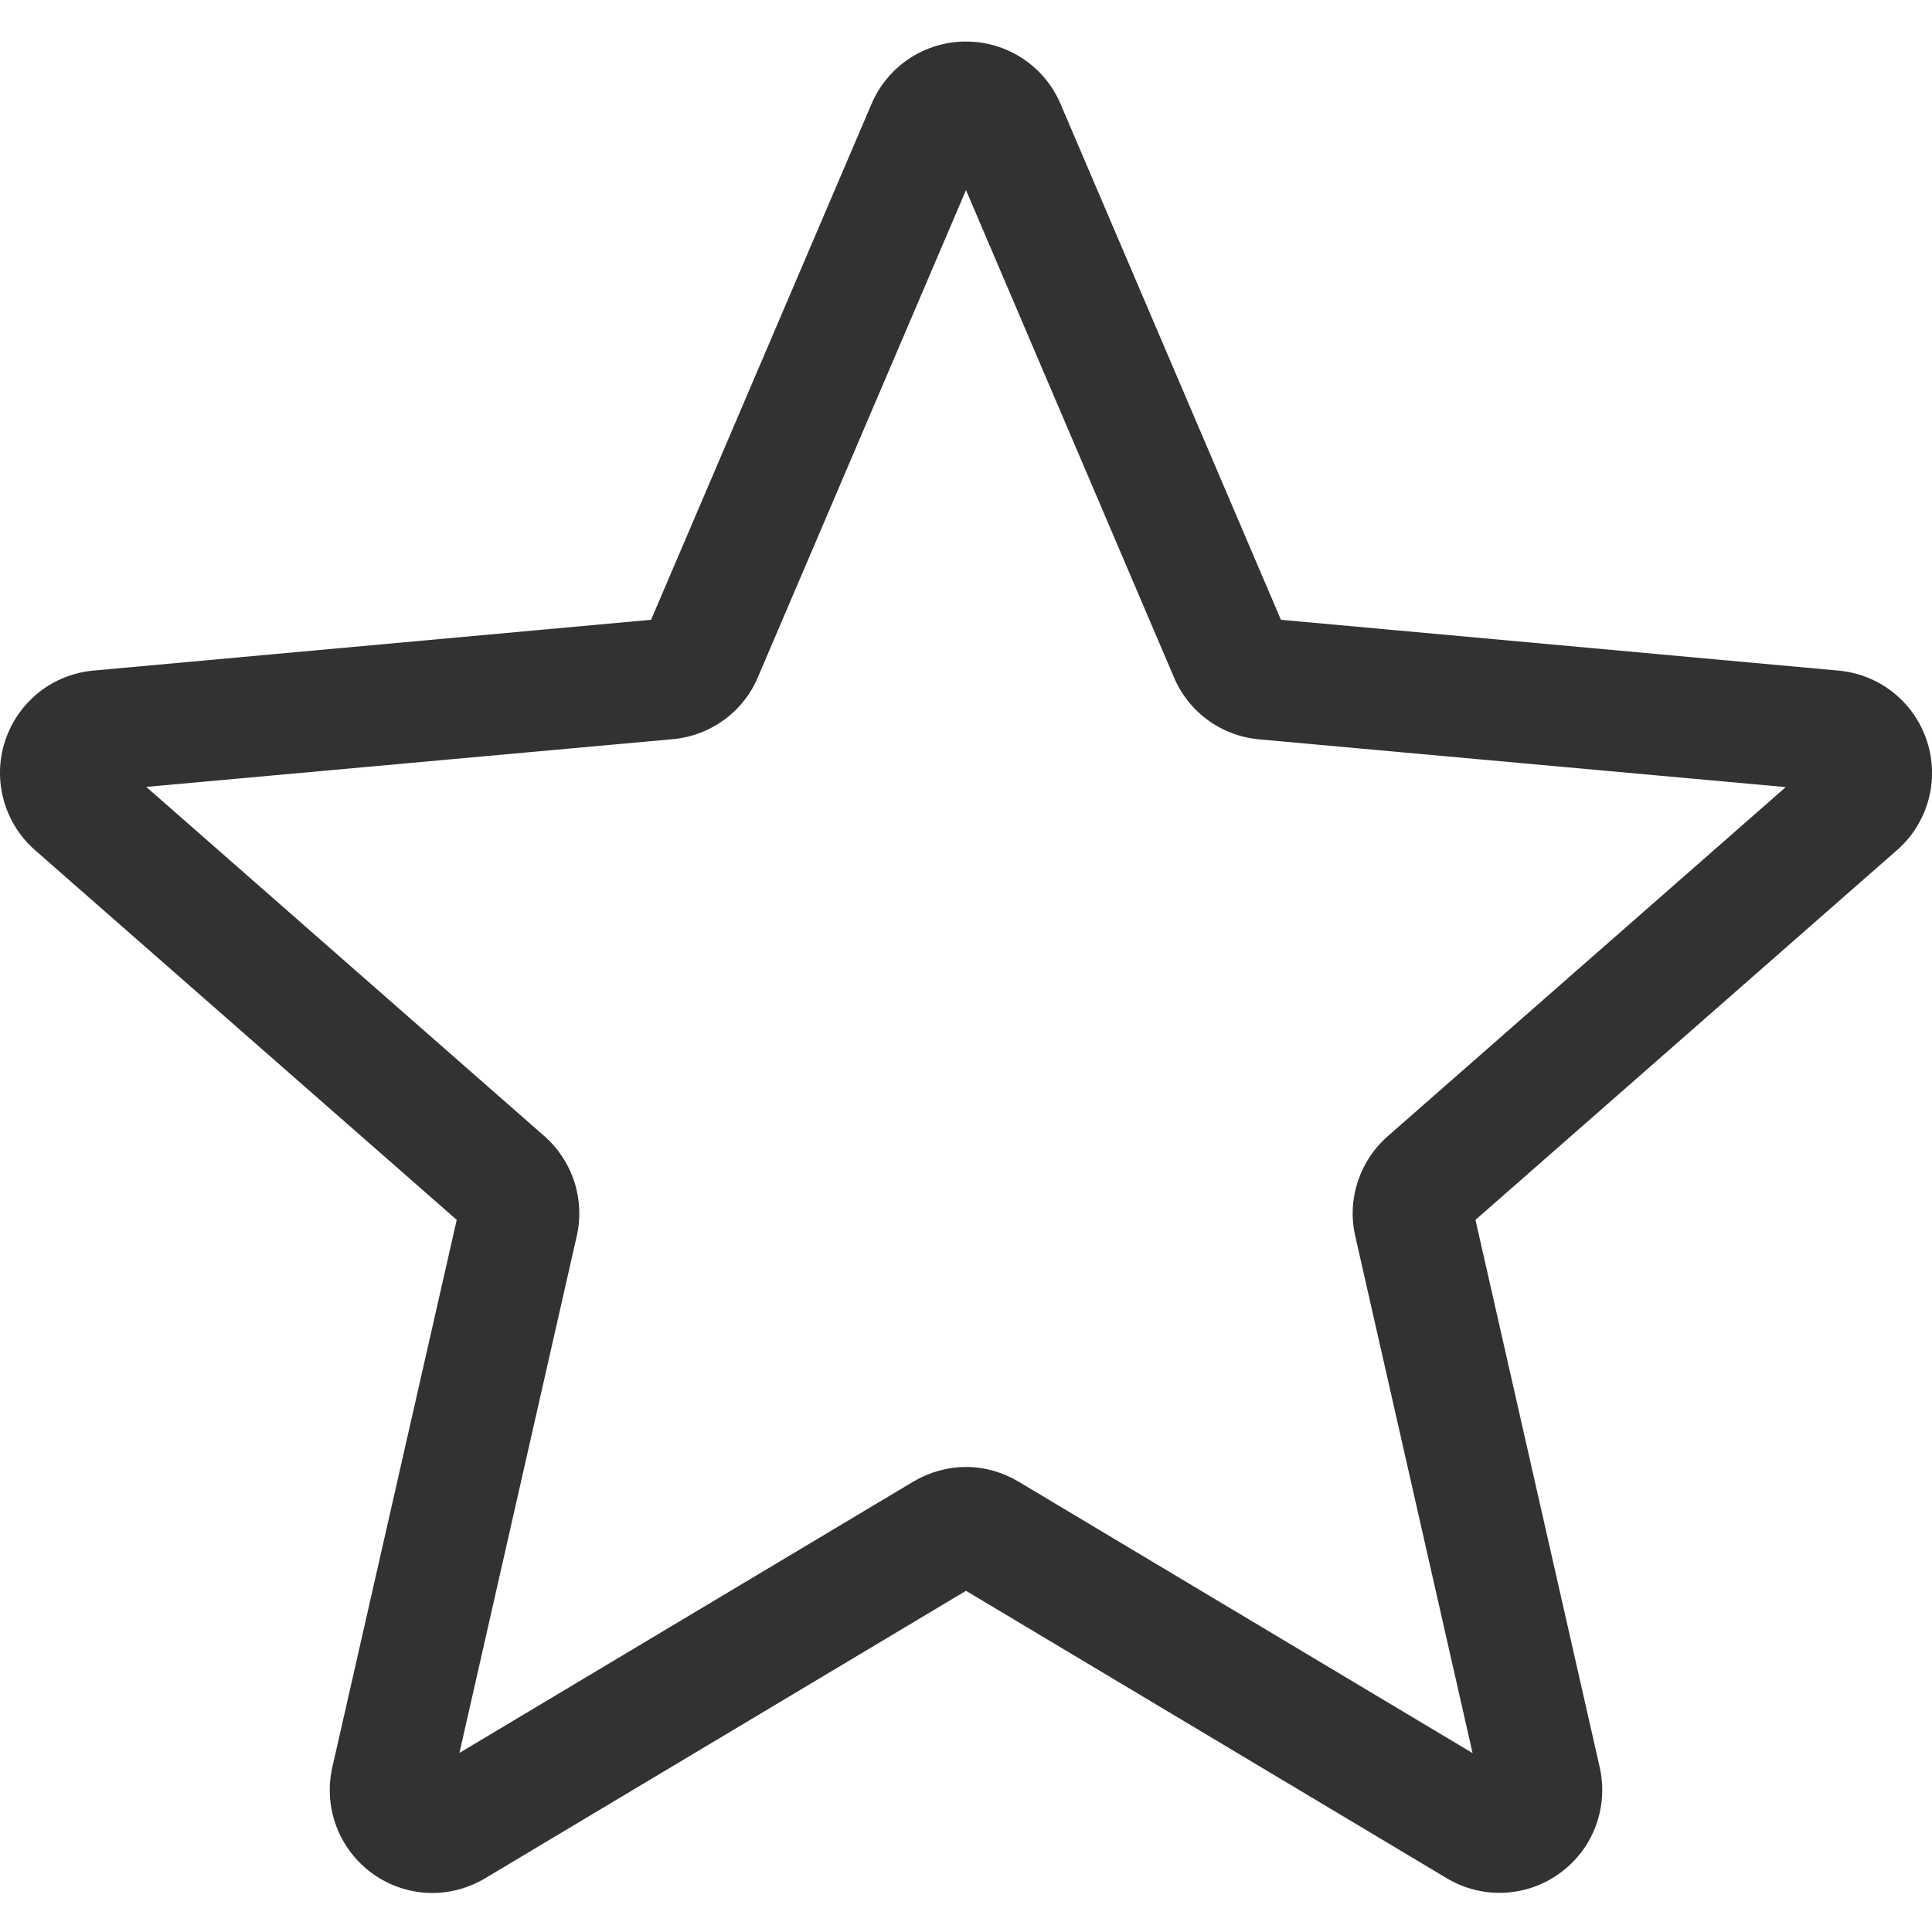 <svg width="10" height="10" viewBox="0 0 10 10" fill="none" xmlns="http://www.w3.org/2000/svg">
<g clip-path="url(#clip0)">
<path d="M2.238 9.798C2.129 9.798 2.02 9.764 1.927 9.697C1.754 9.571 1.673 9.356 1.72 9.148L2.364 6.314L0.182 4.401C0.022 4.261 -0.04 4.039 0.026 3.836C0.092 3.634 0.271 3.49 0.483 3.471L3.37 3.208L4.511 0.538C4.595 0.341 4.787 0.215 5 0.215C5.213 0.215 5.405 0.341 5.489 0.537L6.63 3.208L9.516 3.471C9.729 3.49 9.908 3.634 9.974 3.836C10.04 4.038 9.979 4.261 9.818 4.401L7.637 6.314L8.28 9.147C8.327 9.356 8.246 9.571 8.073 9.696C7.901 9.821 7.671 9.831 7.489 9.722L5 8.234L2.511 9.722C2.427 9.772 2.333 9.798 2.238 9.798ZM5 7.593C5.095 7.593 5.188 7.619 5.272 7.669L7.622 9.074L7.015 6.399C6.971 6.209 7.036 6.01 7.183 5.881L9.243 4.074L6.518 3.827C6.321 3.809 6.152 3.686 6.076 3.505L5 0.984L3.923 3.505C3.847 3.685 3.678 3.808 3.482 3.826L0.757 4.073L2.817 5.88C2.964 6.009 3.029 6.208 2.985 6.399L2.378 9.073L4.727 7.669C4.812 7.619 4.905 7.593 5 7.593ZM3.348 3.26C3.348 3.26 3.348 3.261 3.347 3.261L3.348 3.26ZM6.651 3.259L6.652 3.26C6.652 3.259 6.652 3.259 6.651 3.259Z" fill="#323234"/>
</g>
<defs>
<clipPath id="clip0">
<rect width="10" height="10" fill="white"/>
</clipPath>
</defs>
</svg>
